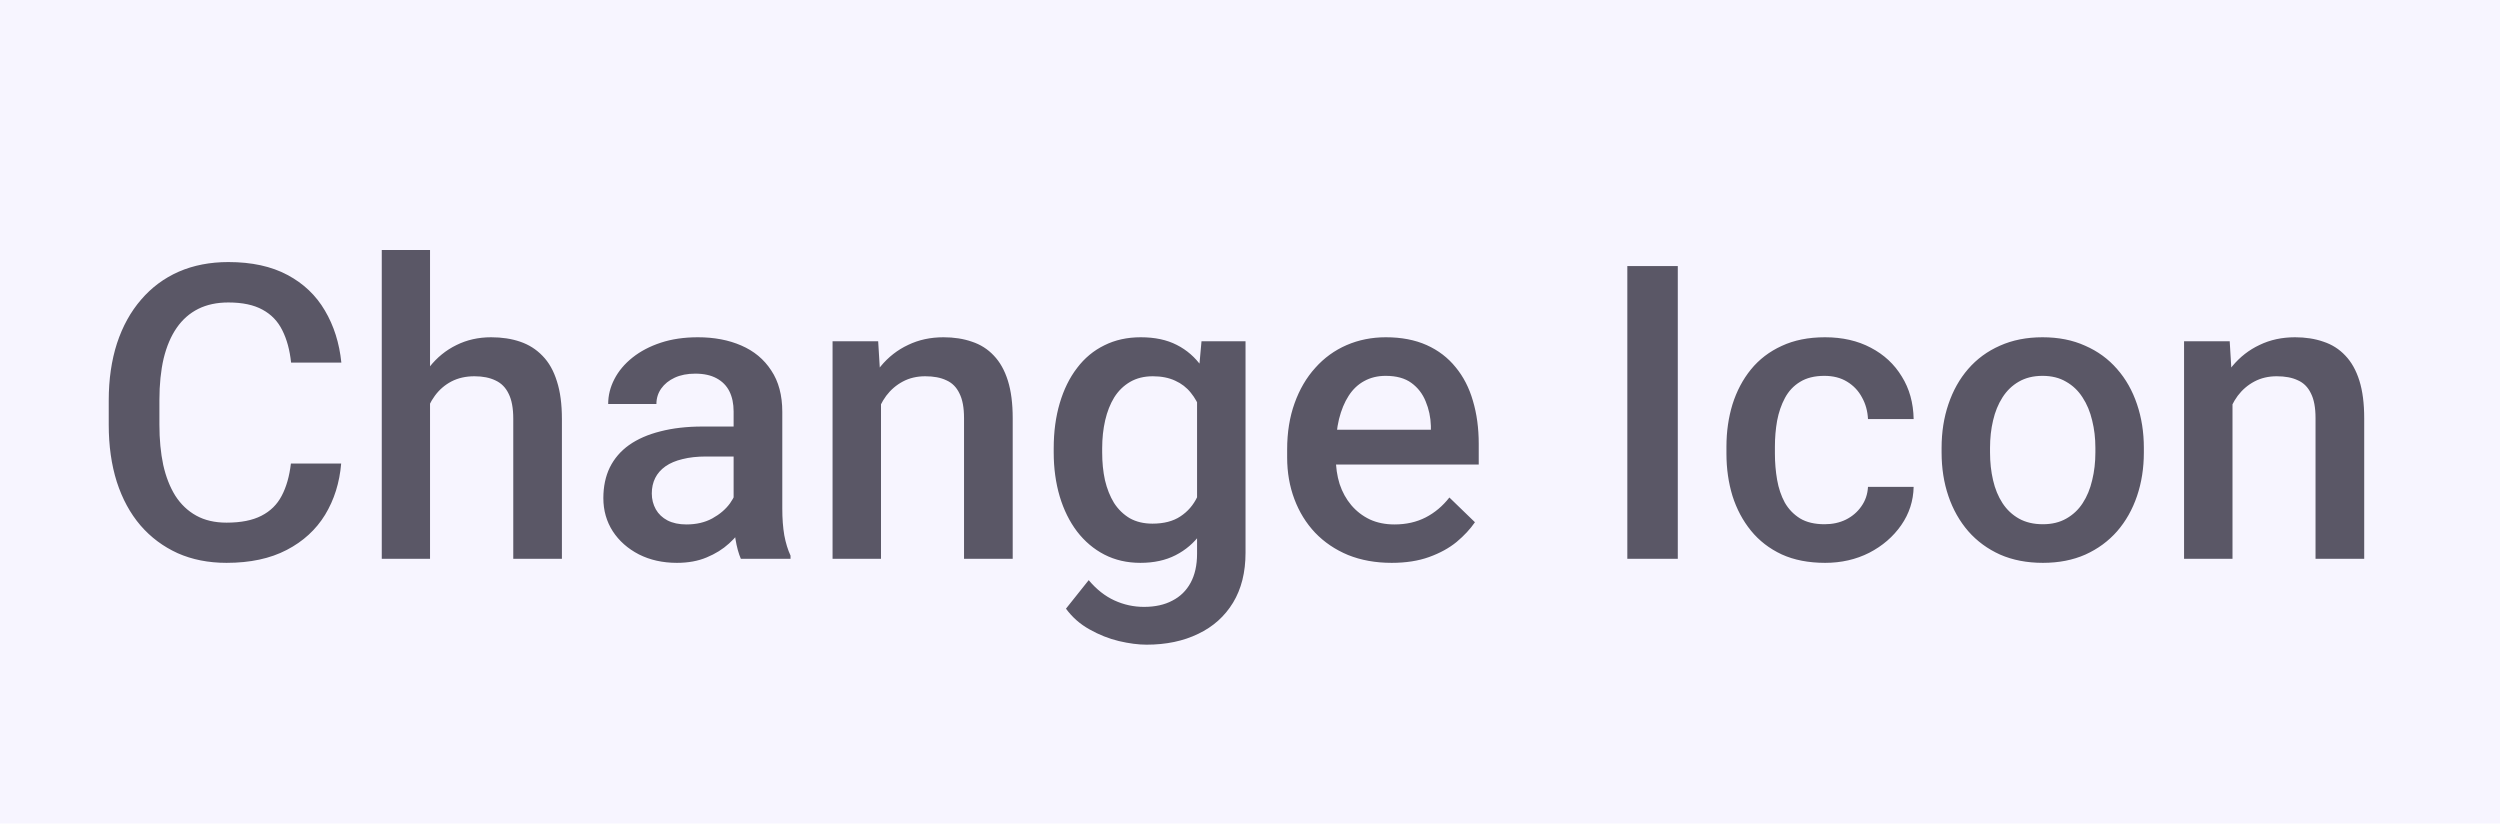 <svg width="85" height="28" viewBox="0 0 85 28" fill="none" xmlns="http://www.w3.org/2000/svg">
<rect width="85" height="28" fill="#F7F5FF"/>
<path d="M9.891 15.76H11.6C11.545 16.412 11.363 16.992 11.053 17.503C10.743 18.009 10.308 18.408 9.747 18.699C9.187 18.991 8.505 19.137 7.703 19.137C7.088 19.137 6.534 19.027 6.042 18.809C5.55 18.585 5.128 18.271 4.777 17.865C4.426 17.455 4.158 16.961 3.971 16.382C3.788 15.803 3.697 15.156 3.697 14.44V13.613C3.697 12.898 3.791 12.251 3.978 11.672C4.169 11.093 4.442 10.599 4.798 10.188C5.153 9.774 5.579 9.457 6.076 9.238C6.577 9.02 7.14 8.91 7.765 8.91C8.558 8.91 9.228 9.056 9.774 9.348C10.321 9.639 10.745 10.043 11.046 10.558C11.351 11.073 11.538 11.663 11.606 12.328H9.897C9.852 11.9 9.752 11.533 9.597 11.227C9.446 10.922 9.223 10.69 8.927 10.53C8.631 10.366 8.243 10.284 7.765 10.284C7.373 10.284 7.031 10.357 6.739 10.503C6.448 10.649 6.204 10.863 6.008 11.146C5.812 11.428 5.664 11.777 5.563 12.191C5.468 12.602 5.42 13.071 5.42 13.6V14.44C5.42 14.942 5.463 15.398 5.55 15.808C5.641 16.213 5.778 16.562 5.96 16.854C6.147 17.145 6.384 17.371 6.671 17.53C6.958 17.69 7.302 17.77 7.703 17.77C8.191 17.77 8.585 17.692 8.886 17.537C9.191 17.382 9.421 17.157 9.576 16.86C9.736 16.56 9.84 16.193 9.891 15.76ZM14.621 8.5V19H12.98V8.5H14.621ZM14.334 15.028L13.801 15.021C13.805 14.511 13.876 14.039 14.013 13.606C14.154 13.174 14.35 12.797 14.601 12.479C14.856 12.155 15.161 11.907 15.517 11.733C15.872 11.556 16.266 11.467 16.699 11.467C17.064 11.467 17.392 11.517 17.684 11.617C17.98 11.717 18.235 11.879 18.449 12.102C18.663 12.321 18.825 12.608 18.935 12.964C19.049 13.315 19.105 13.743 19.105 14.249V19H17.451V14.235C17.451 13.88 17.399 13.597 17.294 13.388C17.194 13.178 17.046 13.028 16.85 12.937C16.654 12.841 16.414 12.793 16.132 12.793C15.836 12.793 15.574 12.852 15.346 12.971C15.122 13.089 14.935 13.251 14.785 13.456C14.635 13.661 14.521 13.898 14.443 14.167C14.37 14.436 14.334 14.723 14.334 15.028ZM24.943 17.517V13.989C24.943 13.725 24.895 13.497 24.8 13.306C24.704 13.114 24.558 12.966 24.362 12.861C24.171 12.757 23.929 12.704 23.638 12.704C23.369 12.704 23.136 12.75 22.94 12.841C22.744 12.932 22.592 13.055 22.482 13.21C22.373 13.365 22.318 13.54 22.318 13.736H20.678C20.678 13.445 20.748 13.162 20.89 12.889C21.031 12.615 21.236 12.371 21.505 12.157C21.774 11.943 22.095 11.774 22.469 11.651C22.842 11.528 23.262 11.467 23.727 11.467C24.283 11.467 24.775 11.56 25.203 11.747C25.636 11.934 25.976 12.216 26.222 12.595C26.472 12.968 26.598 13.438 26.598 14.003V17.291C26.598 17.628 26.62 17.931 26.666 18.2C26.716 18.465 26.787 18.695 26.878 18.891V19H25.189C25.112 18.822 25.05 18.597 25.005 18.323C24.964 18.045 24.943 17.776 24.943 17.517ZM25.183 14.502L25.196 15.521H24.014C23.708 15.521 23.439 15.55 23.207 15.609C22.975 15.664 22.781 15.746 22.626 15.855C22.471 15.965 22.355 16.097 22.277 16.252C22.2 16.407 22.161 16.582 22.161 16.778C22.161 16.974 22.207 17.154 22.298 17.318C22.389 17.478 22.521 17.603 22.694 17.694C22.872 17.785 23.086 17.831 23.337 17.831C23.674 17.831 23.968 17.763 24.219 17.626C24.474 17.485 24.674 17.314 24.82 17.113C24.966 16.908 25.044 16.715 25.053 16.532L25.586 17.264C25.531 17.451 25.438 17.651 25.306 17.865C25.174 18.079 25 18.285 24.786 18.48C24.576 18.672 24.324 18.829 24.027 18.952C23.736 19.075 23.398 19.137 23.016 19.137C22.533 19.137 22.102 19.041 21.724 18.85C21.345 18.654 21.049 18.392 20.835 18.064C20.621 17.731 20.514 17.355 20.514 16.936C20.514 16.544 20.587 16.197 20.732 15.896C20.883 15.591 21.102 15.336 21.389 15.131C21.68 14.926 22.036 14.771 22.455 14.666C22.874 14.557 23.353 14.502 23.891 14.502H25.183ZM29.954 13.183V19H28.307V11.604H29.858L29.954 13.183ZM29.66 15.028L29.127 15.021C29.131 14.497 29.204 14.017 29.346 13.579C29.491 13.142 29.692 12.766 29.947 12.451C30.207 12.137 30.517 11.895 30.877 11.727C31.237 11.553 31.638 11.467 32.08 11.467C32.435 11.467 32.757 11.517 33.044 11.617C33.336 11.713 33.584 11.87 33.789 12.089C33.999 12.308 34.158 12.592 34.268 12.943C34.377 13.29 34.432 13.716 34.432 14.222V19H32.777V14.215C32.777 13.859 32.725 13.579 32.62 13.374C32.52 13.164 32.372 13.016 32.176 12.93C31.984 12.838 31.745 12.793 31.458 12.793C31.175 12.793 30.922 12.852 30.699 12.971C30.476 13.089 30.287 13.251 30.132 13.456C29.981 13.661 29.865 13.898 29.783 14.167C29.701 14.436 29.66 14.723 29.66 15.028ZM40.851 11.604H42.348V18.795C42.348 19.46 42.206 20.025 41.924 20.49C41.641 20.955 41.247 21.308 40.741 21.55C40.235 21.796 39.65 21.919 38.984 21.919C38.702 21.919 38.387 21.878 38.041 21.796C37.699 21.714 37.367 21.582 37.043 21.399C36.724 21.222 36.457 20.987 36.243 20.695L37.016 19.725C37.28 20.039 37.572 20.269 37.891 20.415C38.21 20.561 38.545 20.634 38.895 20.634C39.274 20.634 39.595 20.563 39.859 20.422C40.128 20.285 40.336 20.082 40.481 19.814C40.627 19.545 40.7 19.216 40.7 18.829V13.278L40.851 11.604ZM35.826 15.384V15.24C35.826 14.68 35.895 14.169 36.031 13.709C36.168 13.244 36.364 12.845 36.619 12.513C36.874 12.175 37.184 11.918 37.549 11.74C37.913 11.558 38.326 11.467 38.786 11.467C39.265 11.467 39.672 11.553 40.01 11.727C40.352 11.9 40.636 12.148 40.864 12.472C41.092 12.791 41.27 13.174 41.398 13.62C41.53 14.062 41.628 14.554 41.691 15.097V15.555C41.632 16.083 41.532 16.566 41.391 17.004C41.249 17.441 41.062 17.82 40.83 18.139C40.598 18.458 40.31 18.704 39.969 18.877C39.632 19.05 39.233 19.137 38.773 19.137C38.321 19.137 37.913 19.043 37.549 18.856C37.189 18.67 36.879 18.408 36.619 18.07C36.364 17.733 36.168 17.337 36.031 16.881C35.895 16.421 35.826 15.921 35.826 15.384ZM37.474 15.24V15.384C37.474 15.721 37.505 16.035 37.569 16.327C37.638 16.619 37.74 16.876 37.877 17.1C38.018 17.318 38.196 17.491 38.41 17.619C38.629 17.742 38.886 17.804 39.183 17.804C39.57 17.804 39.887 17.722 40.133 17.558C40.383 17.394 40.575 17.172 40.707 16.895C40.844 16.612 40.94 16.297 40.994 15.951V14.714C40.967 14.445 40.91 14.194 40.823 13.962C40.741 13.729 40.63 13.527 40.488 13.354C40.347 13.176 40.169 13.039 39.955 12.943C39.741 12.843 39.488 12.793 39.196 12.793C38.9 12.793 38.643 12.857 38.424 12.984C38.205 13.112 38.025 13.287 37.884 13.511C37.747 13.734 37.645 13.994 37.576 14.29C37.508 14.586 37.474 14.903 37.474 15.24ZM47.317 19.137C46.77 19.137 46.276 19.048 45.834 18.87C45.397 18.688 45.023 18.435 44.713 18.111C44.408 17.788 44.173 17.407 44.009 16.97C43.845 16.532 43.763 16.061 43.763 15.555V15.281C43.763 14.703 43.847 14.178 44.016 13.709C44.184 13.24 44.419 12.838 44.72 12.506C45.02 12.169 45.376 11.911 45.786 11.733C46.196 11.556 46.641 11.467 47.119 11.467C47.648 11.467 48.11 11.556 48.507 11.733C48.903 11.911 49.231 12.162 49.491 12.485C49.755 12.804 49.952 13.185 50.079 13.627C50.211 14.069 50.277 14.557 50.277 15.09V15.794H44.562V14.611H48.65V14.481C48.641 14.185 48.582 13.907 48.473 13.648C48.368 13.388 48.206 13.178 47.987 13.019C47.769 12.859 47.477 12.779 47.112 12.779C46.839 12.779 46.595 12.838 46.381 12.957C46.171 13.071 45.996 13.237 45.855 13.456C45.713 13.675 45.604 13.939 45.526 14.249C45.453 14.554 45.417 14.898 45.417 15.281V15.555C45.417 15.878 45.46 16.179 45.547 16.457C45.638 16.73 45.77 16.97 45.943 17.175C46.117 17.38 46.326 17.542 46.572 17.66C46.818 17.774 47.099 17.831 47.413 17.831C47.81 17.831 48.163 17.751 48.473 17.592C48.783 17.432 49.051 17.207 49.279 16.915L50.148 17.756C49.988 17.988 49.781 18.212 49.525 18.426C49.27 18.635 48.958 18.806 48.589 18.939C48.224 19.071 47.8 19.137 47.317 19.137ZM57.045 9.047V19H55.329V9.047H57.045ZM62.035 17.824C62.304 17.824 62.546 17.772 62.76 17.667C62.978 17.558 63.154 17.407 63.286 17.216C63.423 17.024 63.498 16.803 63.512 16.553H65.064C65.054 17.031 64.913 17.466 64.64 17.858C64.366 18.25 64.004 18.562 63.553 18.795C63.102 19.023 62.602 19.137 62.056 19.137C61.491 19.137 60.998 19.041 60.579 18.85C60.16 18.654 59.811 18.385 59.533 18.043C59.255 17.701 59.046 17.307 58.904 16.86C58.768 16.414 58.699 15.935 58.699 15.425V15.185C58.699 14.675 58.768 14.197 58.904 13.75C59.046 13.299 59.255 12.902 59.533 12.56C59.811 12.219 60.16 11.952 60.579 11.761C60.998 11.565 61.488 11.467 62.049 11.467C62.641 11.467 63.161 11.585 63.607 11.822C64.054 12.055 64.405 12.38 64.66 12.8C64.92 13.214 65.054 13.698 65.064 14.249H63.512C63.498 13.976 63.43 13.729 63.307 13.511C63.188 13.287 63.02 13.11 62.801 12.977C62.587 12.845 62.329 12.779 62.028 12.779C61.696 12.779 61.42 12.848 61.201 12.984C60.982 13.117 60.812 13.299 60.688 13.531C60.565 13.759 60.477 14.017 60.422 14.304C60.372 14.586 60.347 14.88 60.347 15.185V15.425C60.347 15.73 60.372 16.026 60.422 16.314C60.472 16.601 60.559 16.858 60.682 17.086C60.809 17.309 60.982 17.489 61.201 17.626C61.42 17.758 61.698 17.824 62.035 17.824ZM66.014 15.384V15.227C66.014 14.693 66.091 14.199 66.246 13.743C66.401 13.283 66.624 12.884 66.916 12.547C67.212 12.205 67.572 11.941 67.996 11.754C68.424 11.562 68.908 11.467 69.445 11.467C69.988 11.467 70.471 11.562 70.894 11.754C71.323 11.941 71.685 12.205 71.981 12.547C72.278 12.884 72.503 13.283 72.658 13.743C72.813 14.199 72.891 14.693 72.891 15.227V15.384C72.891 15.917 72.813 16.412 72.658 16.867C72.503 17.323 72.278 17.722 71.981 18.064C71.685 18.401 71.325 18.665 70.901 18.856C70.478 19.043 69.997 19.137 69.459 19.137C68.917 19.137 68.431 19.043 68.003 18.856C67.579 18.665 67.219 18.401 66.923 18.064C66.627 17.722 66.401 17.323 66.246 16.867C66.091 16.412 66.014 15.917 66.014 15.384ZM67.661 15.227V15.384C67.661 15.716 67.695 16.031 67.764 16.327C67.832 16.623 67.939 16.883 68.085 17.106C68.231 17.33 68.418 17.505 68.645 17.633C68.873 17.76 69.144 17.824 69.459 17.824C69.764 17.824 70.029 17.76 70.252 17.633C70.48 17.505 70.667 17.33 70.812 17.106C70.958 16.883 71.065 16.623 71.134 16.327C71.207 16.031 71.243 15.716 71.243 15.384V15.227C71.243 14.898 71.207 14.588 71.134 14.297C71.065 14.001 70.956 13.739 70.806 13.511C70.66 13.283 70.473 13.105 70.245 12.977C70.022 12.845 69.755 12.779 69.445 12.779C69.135 12.779 68.867 12.845 68.639 12.977C68.415 13.105 68.231 13.283 68.085 13.511C67.939 13.739 67.832 14.001 67.764 14.297C67.695 14.588 67.661 14.898 67.661 15.227ZM75.905 13.183V19H74.258V11.604H75.81L75.905 13.183ZM75.611 15.028L75.078 15.021C75.083 14.497 75.156 14.017 75.297 13.579C75.443 13.142 75.643 12.766 75.898 12.451C76.158 12.137 76.468 11.895 76.828 11.727C77.188 11.553 77.589 11.467 78.031 11.467C78.387 11.467 78.708 11.517 78.995 11.617C79.287 11.713 79.535 11.87 79.74 12.089C79.95 12.308 80.109 12.592 80.219 12.943C80.328 13.29 80.383 13.716 80.383 14.222V19H78.728V14.215C78.728 13.859 78.676 13.579 78.571 13.374C78.471 13.164 78.323 13.016 78.127 12.93C77.936 12.838 77.696 12.793 77.409 12.793C77.127 12.793 76.874 12.852 76.65 12.971C76.427 13.089 76.238 13.251 76.083 13.456C75.933 13.661 75.816 13.898 75.734 14.167C75.652 14.436 75.611 14.723 75.611 15.028Z" fill="#5A5766"/>
</svg>
